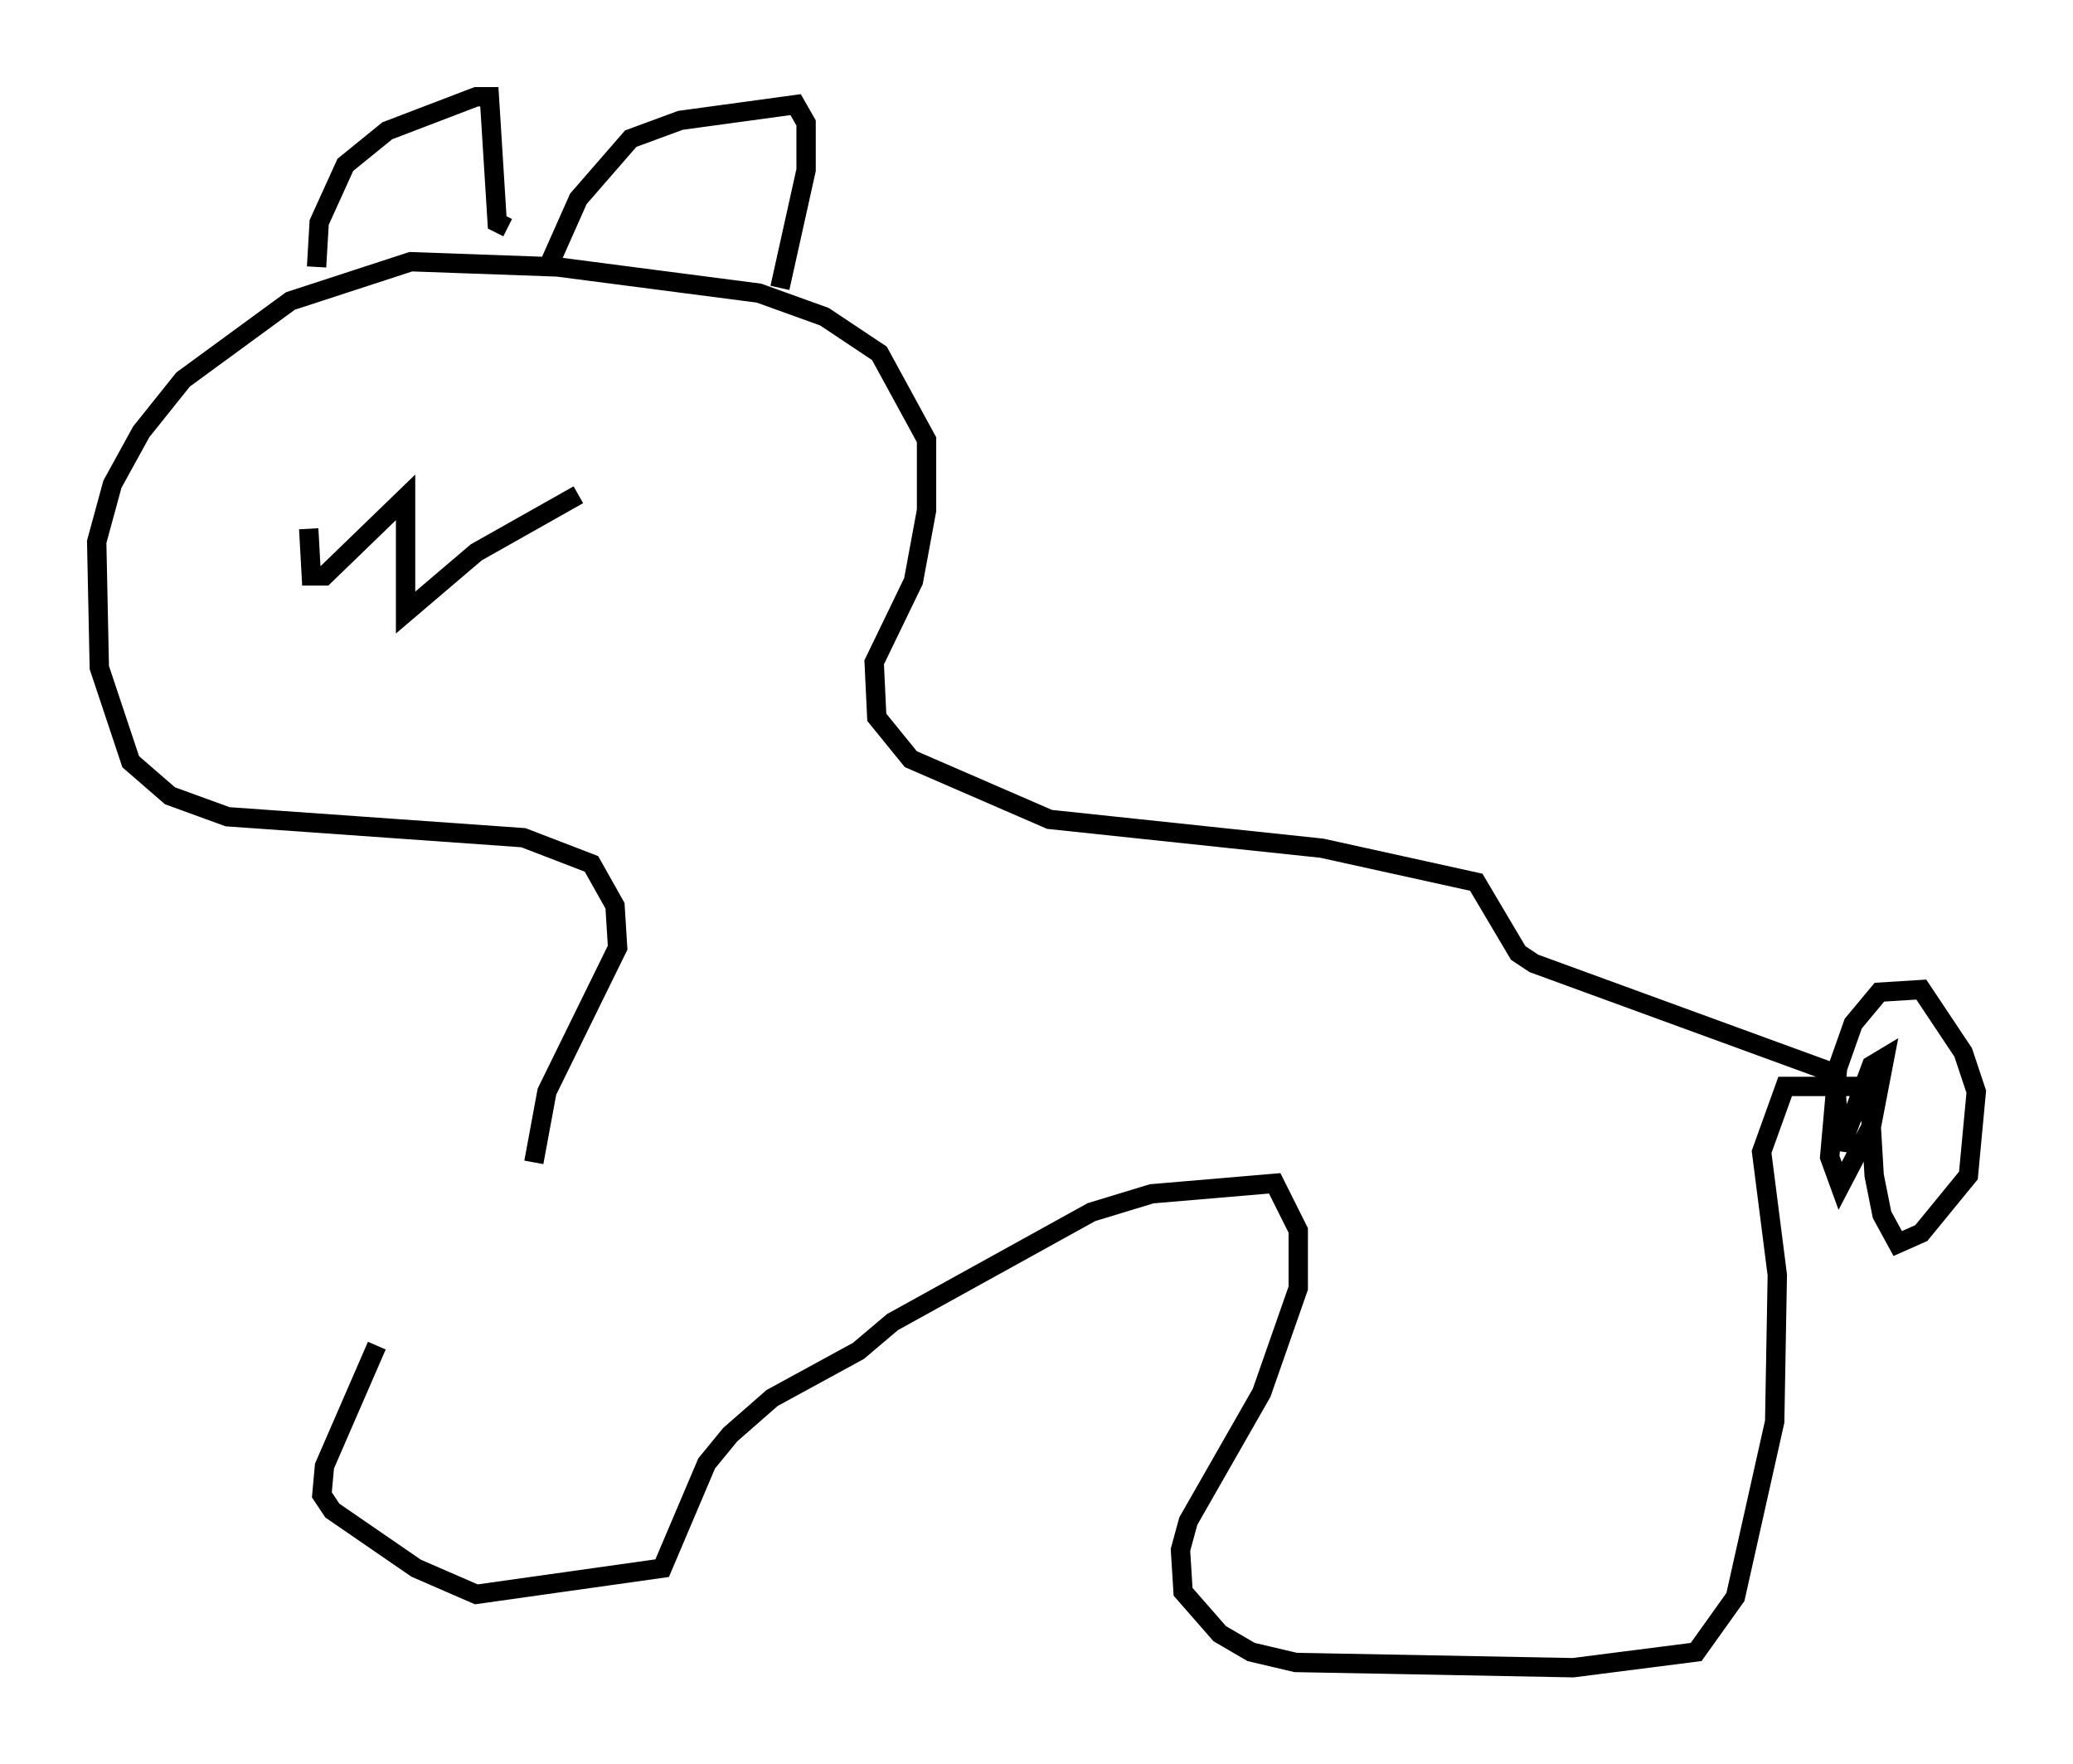 <?xml version="1.0" encoding="utf-8" ?>
<svg baseProfile="full" height="91.19" version="1.1" width="107.157" xmlns="http://www.w3.org/2000/svg" xmlns:ev="http://www.w3.org/2001/xml-events" xmlns:xlink="http://www.w3.org/1999/xlink"><defs /><rect fill="white" height="91.19" width="107.157" x="0" y="0" /><path d="M27.192, 57.232 m-7.713, 12.314 l-2.706, 6.225 -0.135, 1.488 l0.541, 0.812 4.33, 2.977 l3.112, 1.353 9.607, -1.353 l2.3, -5.413 1.218, -1.488 l2.165, -1.894 4.465, -2.436 l1.759, -1.488 10.284, -5.683 l3.112, -0.947 6.36, -0.541 l1.218, 2.436 0.0, 2.977 l-1.894, 5.413 -3.789, 6.631 l-0.406, 1.488 0.135, 2.165 l1.894, 2.165 1.624, 0.947 l2.3, 0.541 14.344, 0.271 l6.36, -0.812 2.03, -2.842 l2.03, -9.066 0.135, -7.578 l-0.812, -6.36 1.218, -3.383 l4.33, 0.0 0.271, 4.601 l0.406, 2.03 0.812, 1.488 l1.218, -0.541 2.436, -2.977 l0.406, -4.33 -0.677, -2.03 l-2.165, -3.248 -2.165, 0.135 l-1.353, 1.624 -0.812, 2.3 l-0.406, 4.601 0.541, 1.488 l1.624, -3.112 0.677, -3.518 l-0.677, 0.406 -1.624, 4.33 l-0.271, -3.924 -15.561, -5.683 l-0.812, -0.541 -2.165, -3.654 l-7.984, -1.759 -14.073, -1.488 l-7.172, -3.112 -1.759, -2.165 l-0.135, -2.842 2.03, -4.195 l0.677, -3.654 0.0, -3.654 l-2.436, -4.465 -2.842, -1.894 l-3.383, -1.218 -10.419, -1.353 l-7.578, -0.271 -6.225, 2.03 l-5.548, 4.059 -2.165, 2.706 l-1.488, 2.706 -0.812, 2.977 l0.135, 6.495 1.624, 4.871 l2.03, 1.759 2.977, 1.083 l15.291, 1.083 3.518, 1.353 l1.218, 2.165 0.135, 2.165 l-3.654, 7.442 -0.677, 3.654 m-11.231, -46.278 l0.135, -2.3 1.353, -2.977 l2.165, -1.759 4.601, -1.759 l0.677, 0.0 0.406, 6.495 l0.541, 0.271 m2.03, 2.165 l1.624, -3.654 2.706, -3.112 l2.571, -0.947 5.954, -0.812 l0.541, 0.947 0.0, 2.436 l-1.353, 6.089 m-24.357, 12.449 l0.135, 2.436 0.677, 0.0 l4.195, -4.059 0.0, 5.954 l3.654, -3.112 5.277, -2.977 " fill="none" stroke="black" stroke-width="1" /></svg>